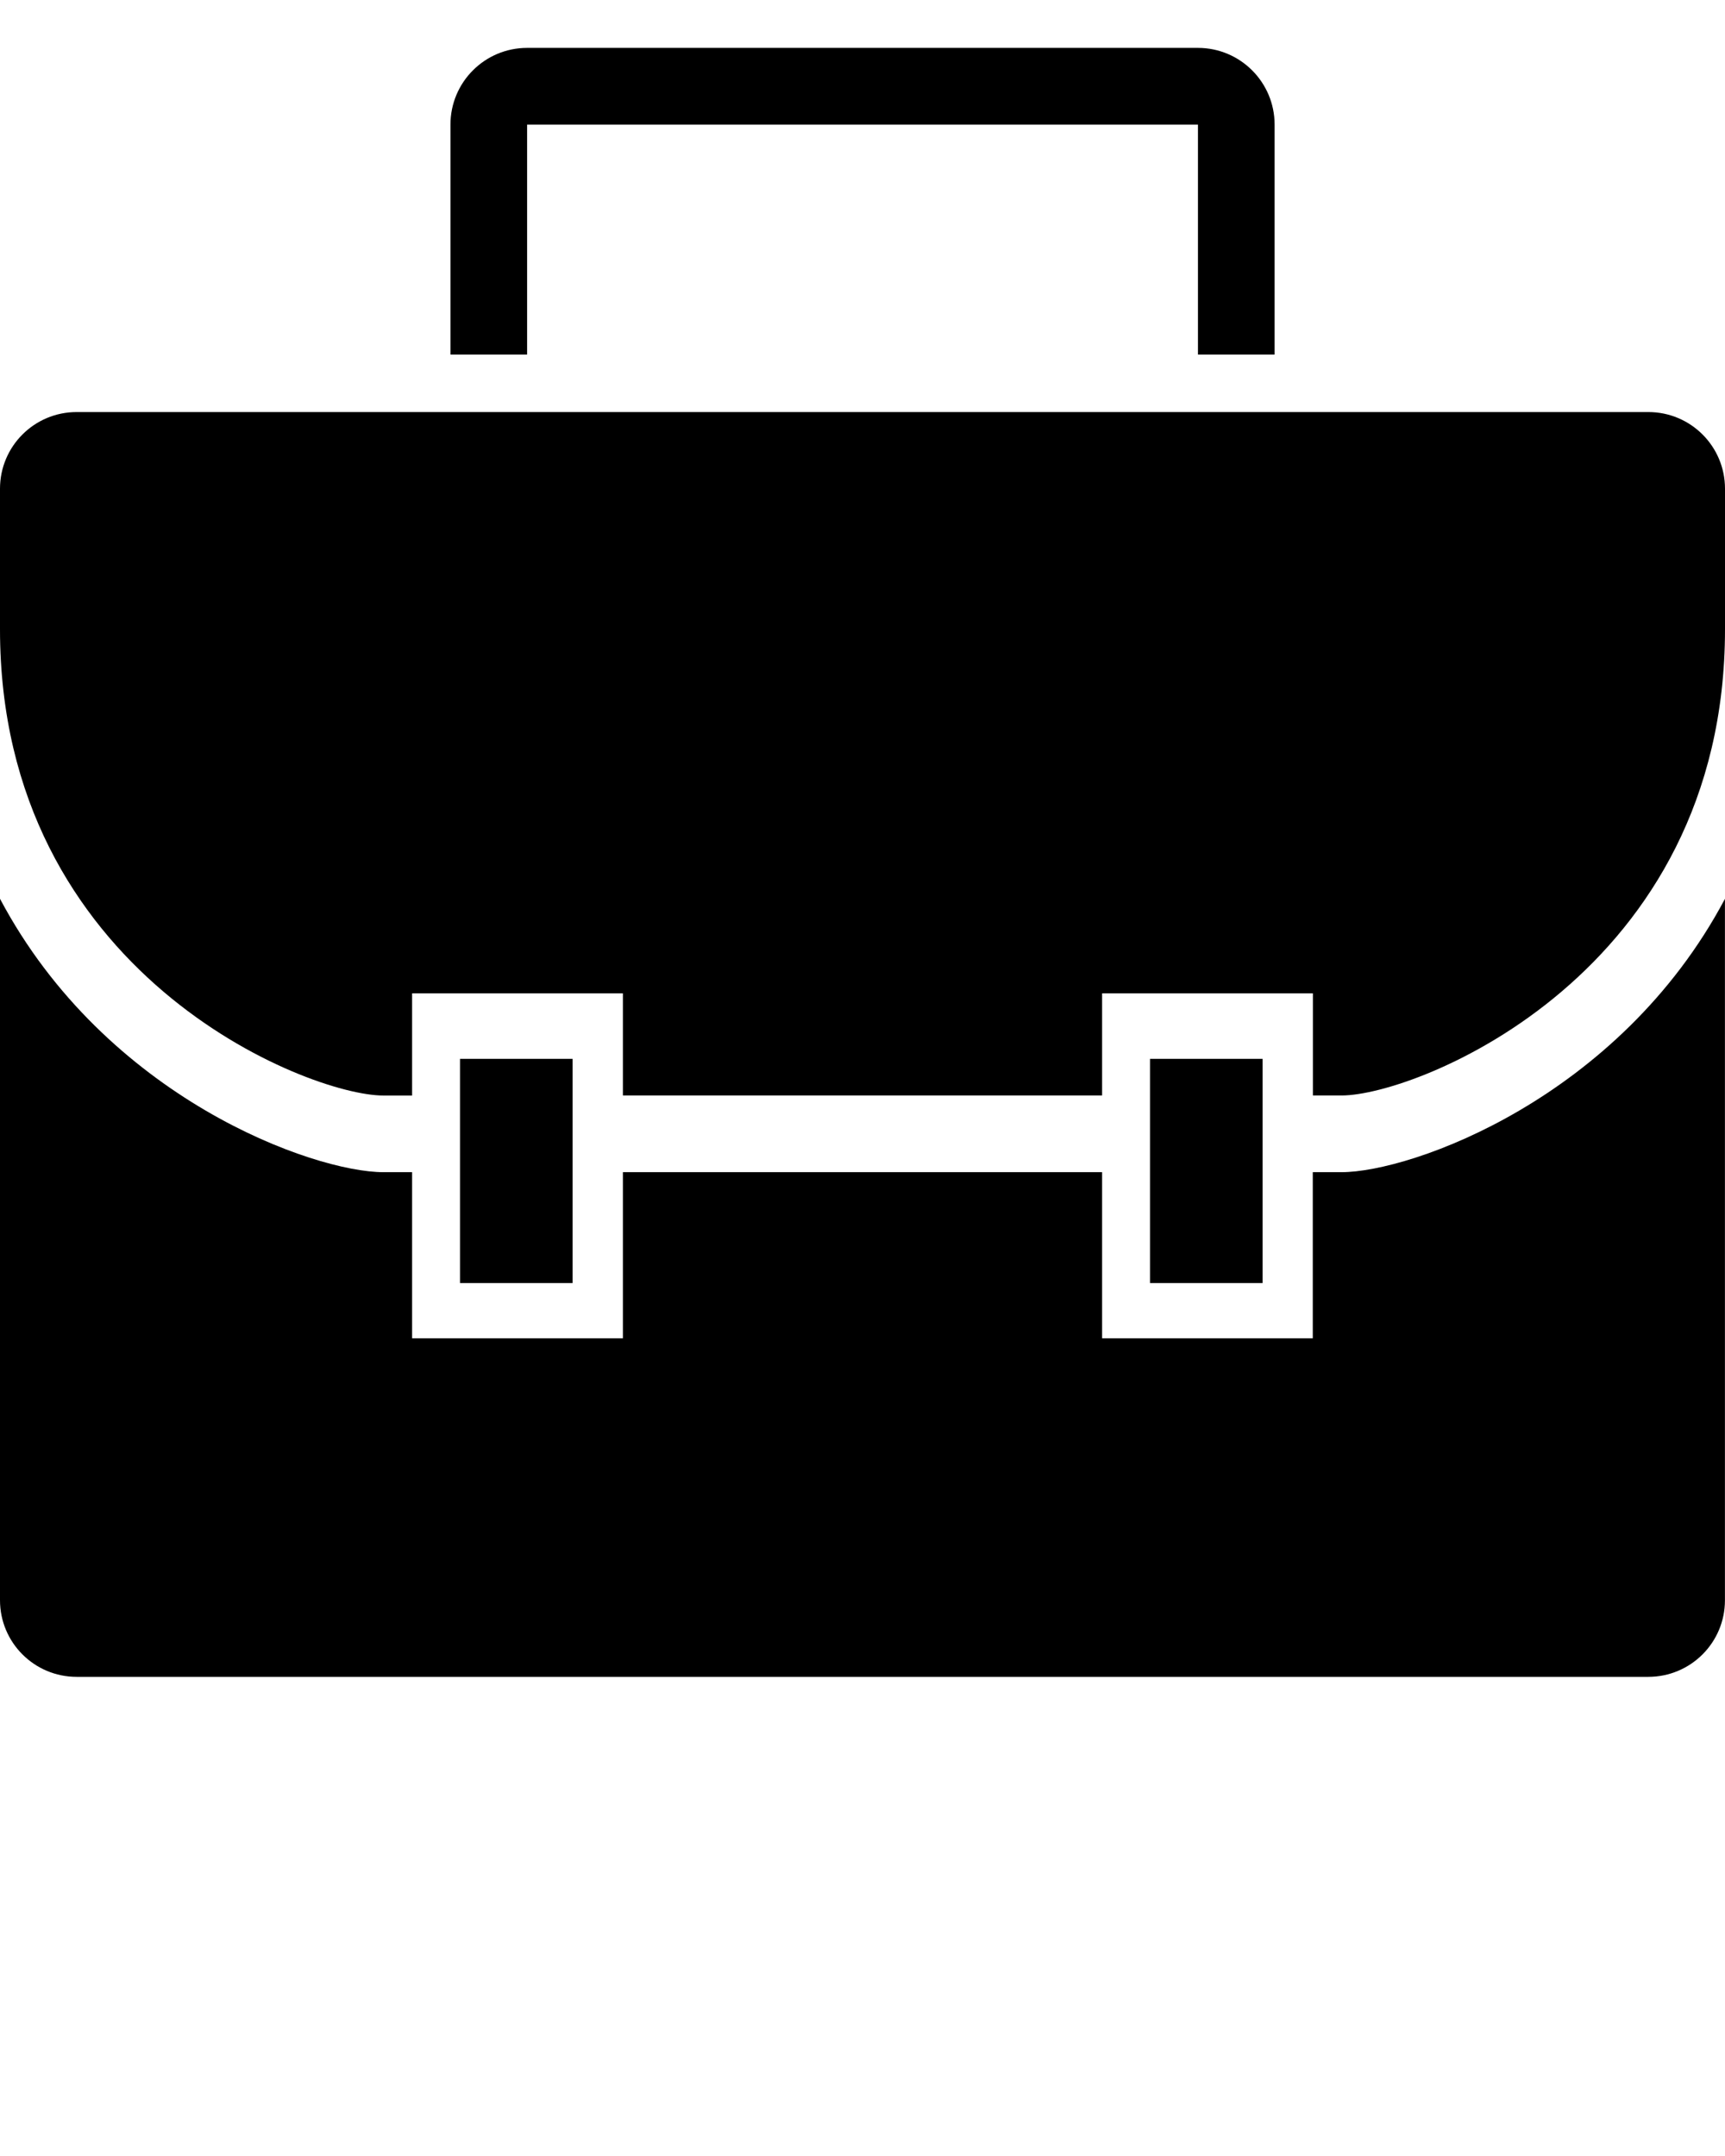 <svg xmlns="http://www.w3.org/2000/svg" viewBox="0 0 30 37.5" id="portfolio-icon">
    <path d="M-95.333 17.557v3.552h16.666v-3.553h7.333v3.552h1C-67.71 21.11-57 16.874-57 4.89V0a2.666 2.666 0 0 0-2.667-2.667h-54.667A2.666 2.666 0 0 0-117 0v4.89c0 11.985 10.71 16.22 13.333 16.22h1v-3.552h7.334z"></path>
    <path d="M-78.667 29.558v-5.782h-16.666v5.782h-7.333v-5.782h-1c-2.417 0-9.647-2.56-13.333-9.51v24.4a2.665 2.665 0 0 0 2.668 2.667h54.667a2.665 2.665 0 0 0 2.667-2.666v-24.4c-3.686 6.95-10.917 9.51-13.333 9.51h-1v5.78h-7.337z"></path>
    <path d="M-77 19.833h3.917v7.8H-77zM-101 19.833h3.917v7.8H-101zM-98.667-4.667v-8h23.333v8h2.667v-8a2.666 2.666 0 0 0-2.667-2.667h-23.333a2.666 2.666 0 0 0-2.667 2.667v8h2.667zM-33.556 16.04v2.367h11.112V16.04h4.89v2.367h.666C-15.14 18.407-8 15.584-8 7.594v-3.26c0-.983-.796-1.778-1.778-1.778h-36.444c-.982 0-1.778.795-1.778 1.778v3.26c0 7.99 7.14 10.813 8.89 10.813h.666V16.04h4.888z"></path>
    <path d="M-22.444 24.04v-3.855h-11.112v3.854h-4.89v-3.855h-.666c-1.61 0-6.432-1.707-8.89-6.34v16.268c0 .98.797 1.777 1.78 1.777H-9.78c.984 0 1.78-.796 1.78-1.778V13.844c-2.458 4.634-7.278 6.34-8.89 6.34h-.666v3.854h-4.888z"></path>
    <path d="M-21.333 17.556h2.61v5.2h-2.61zM-37.333 17.556h2.61v5.2h-2.61zM-35.778 1.223V-4.11h15.556v5.333h1.778V-4.11c0-.983-.796-1.778-1.778-1.778h-15.556c-.98 0-1.778.795-1.778 1.778v5.333h1.778z"></path>
    <g class="group1">
        <path d="M10.833 17.278v1.776h8.334v-1.776h3.666v1.776h.5c1.313 0 6.667-2.117 6.667-8.11V8.5c0-.737-.597-1.333-1.333-1.333H1.333C.597 7.167 0 7.763 0 8.5v2.445c0 5.992 5.354 8.11 6.667 8.11h.5v-1.777h3.666z"></path>
        <path d="M19.167 23.28v-2.892h-8.334v2.89H7.167v-2.89h-.5c-1.208 0-4.824-1.28-6.667-4.755v12.2c0 .737.597 1.333 1.333 1.333h27.333c.737 0 1.333-.596 1.333-1.332v-12.2c-1.844 3.475-5.46 4.754-6.668 4.754h-.5v2.89h-3.665z"></path>
        <path d="M20 18.417h1.958v3.9H20zM8 18.417h1.958v3.9H8zM9.167 6.167v-4h11.667v4h1.333v-4c0-.737-.598-1.334-1.333-1.334H9.167c-.736 0-1.333.597-1.333 1.334v4h1.333z"></path>
    </g>
    <g class="group2">
        <path d="M43.222 15.363v1.185h5.556v-1.185h2.444v1.185h.333c.875 0 4.445-1.412 4.445-5.406v-1.63a.888.888 0 0 0-.89-.89H36.89c-.492 0-.89.398-.89.89v1.63c0 3.994 3.57 5.405 4.445 5.405h.333v-1.185h2.444z"></path>
        <path d="M48.778 19.364v-1.928h-5.556v1.928h-2.444v-1.928h-.333c-.806 0-3.216-.853-4.445-3.17V22.4c0 .49.398.888.89.888h18.22c.492 0 .89-.397.89-.888v-8.134c-1.23 2.317-3.64 3.17-4.445 3.17h-.333v1.928h-2.444z"></path>
        <path d="M49.333 16.123h1.306v2.6h-1.307zM41.333 16.123h1.306v2.6h-1.307zM42.11 7.956V5.29h7.78v2.666h.888V5.29a.89.89 0 0 0-.89-.89h-7.777a.89.89 0 0 0-.888.89v2.666h.89z"></path>
    </g>
</svg>